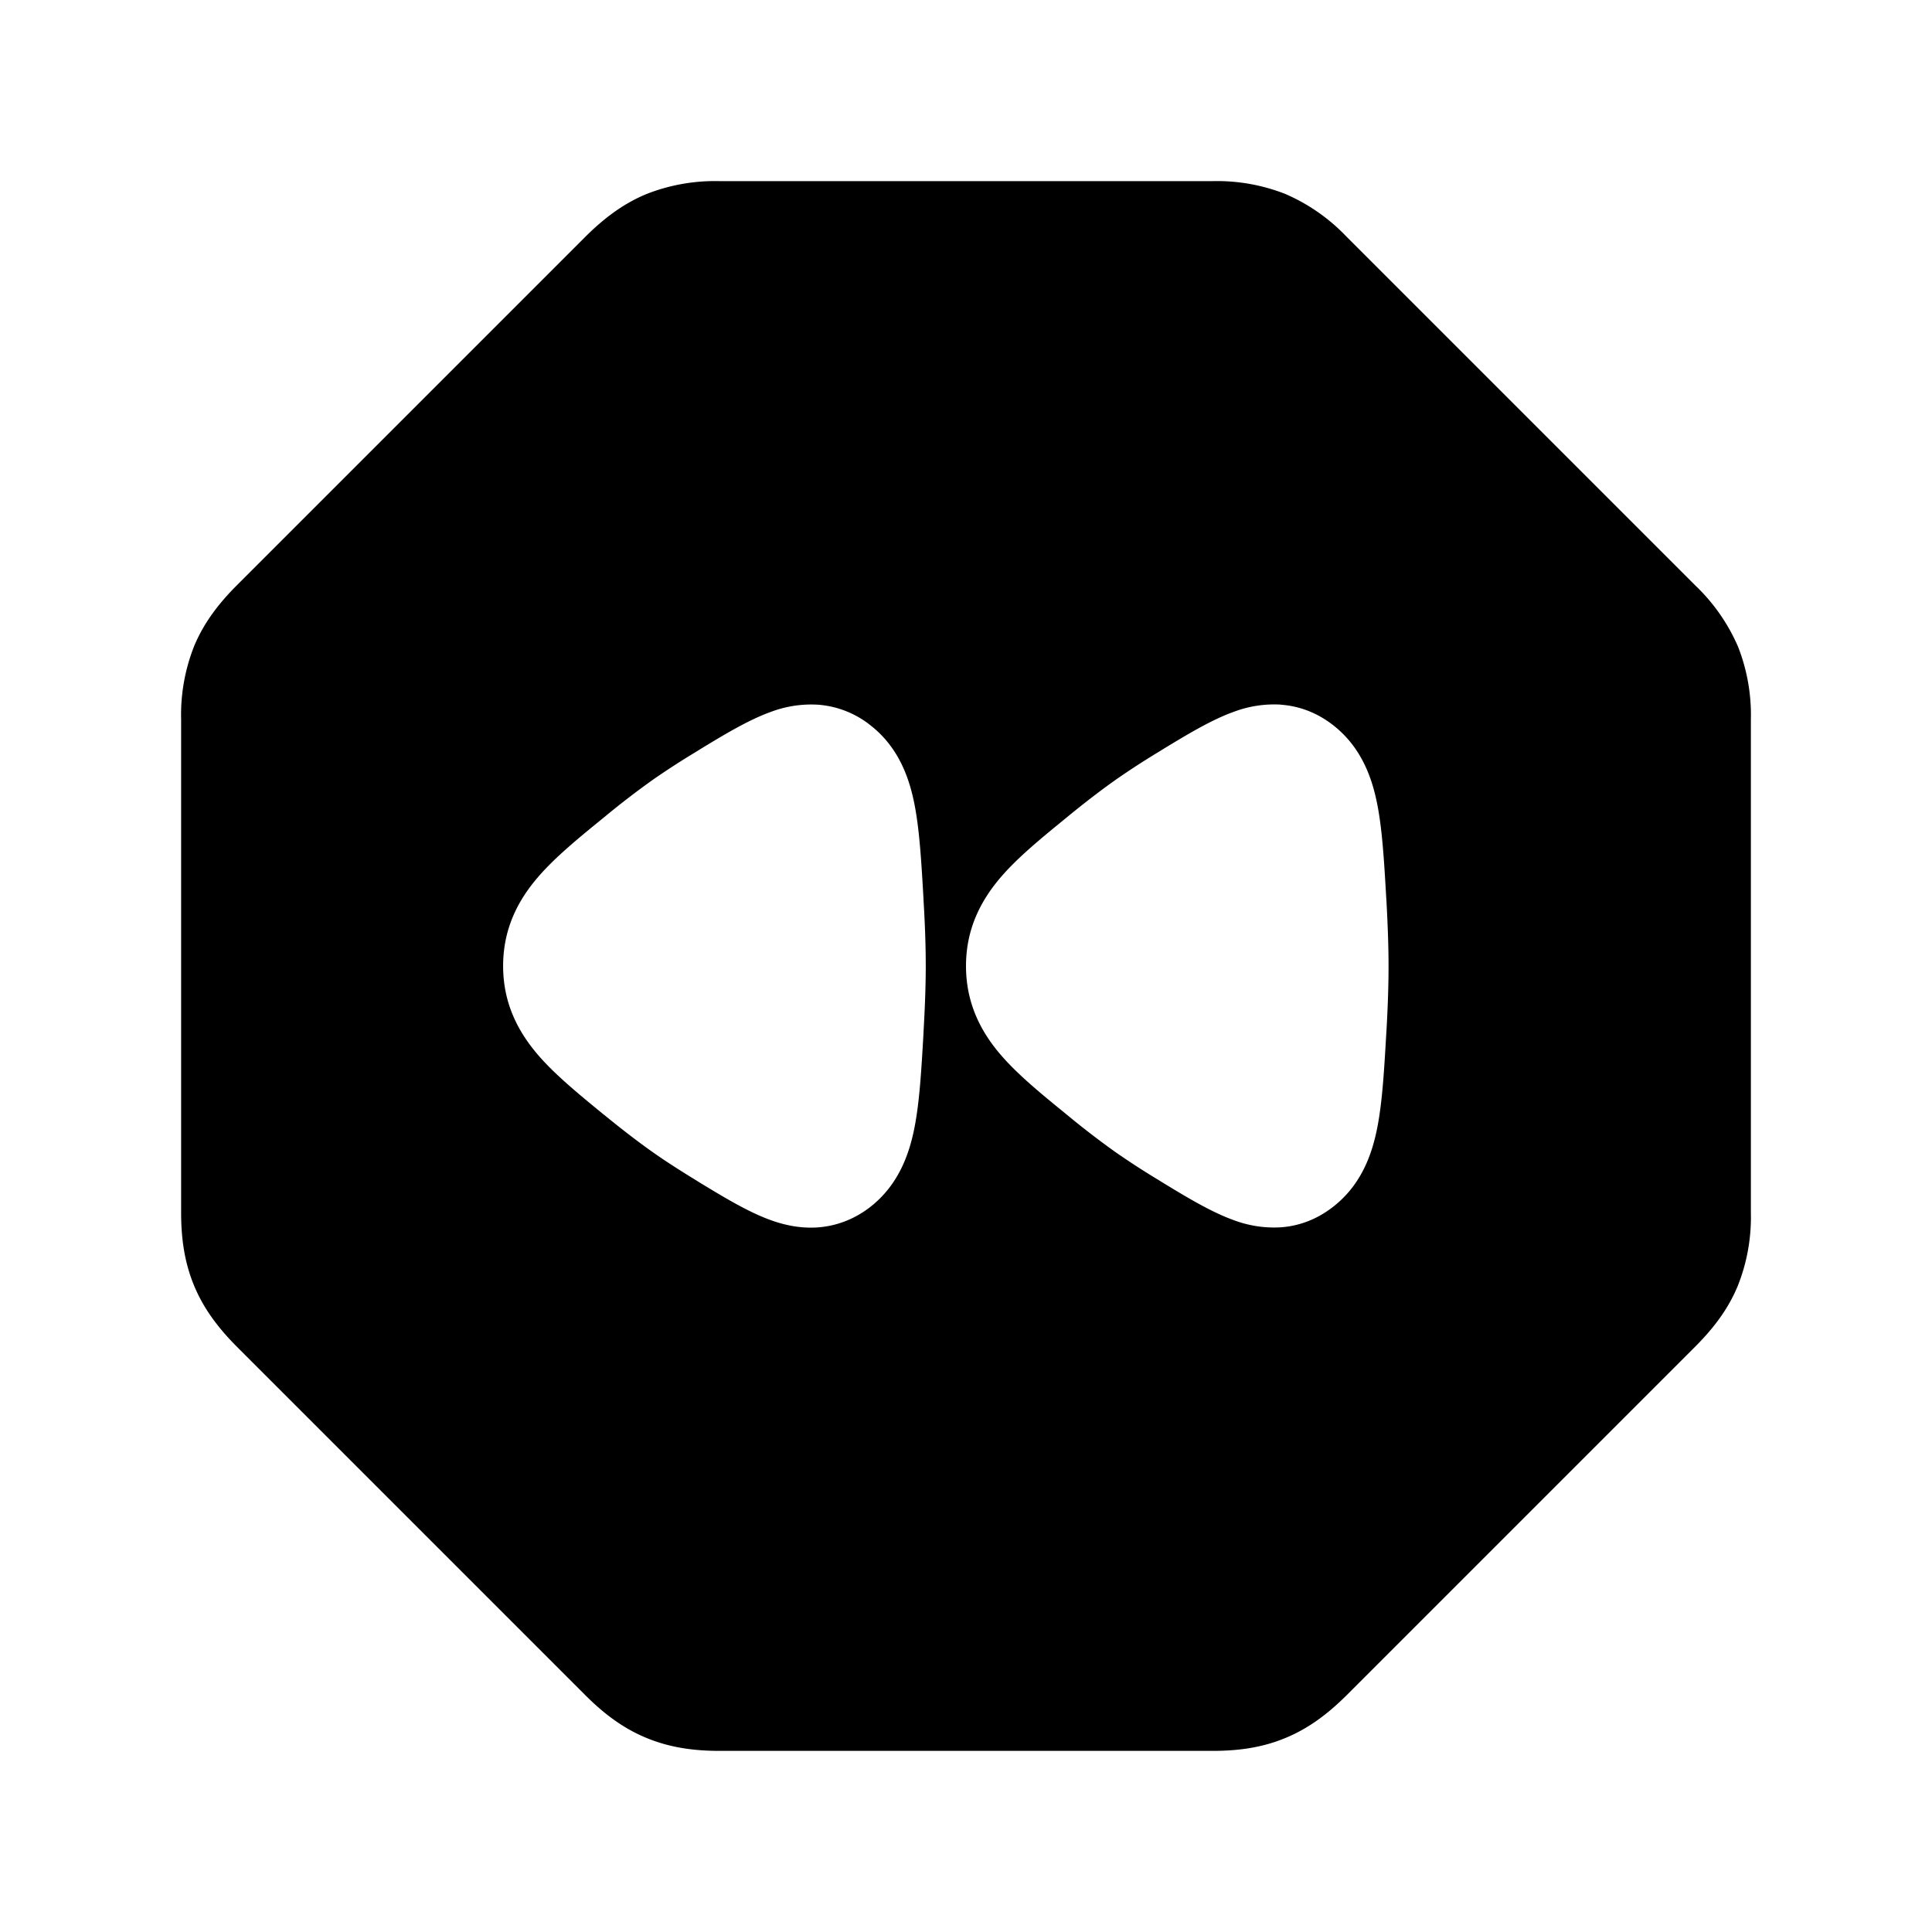 <svg width="24" height="24" fill="currentColor" viewBox="0 0 24 24" xmlns="http://www.w3.org/2000/svg"><path fill-rule="evenodd" d="M8.937 2.25a2.32 2.32 0 0 0-.9.158c-.299.122-.54.31-.762.53L2.938 7.275c-.213.214-.4.45-.525.748a2.317 2.317 0 0 0-.163.914v6.126c0 .302.036.602.158.9.122.299.31.54.53.762l4.337 4.337c.214.213.45.4.748.524.298.125.601.164.914.164h6.126c.302 0 .602-.035.9-.158.299-.122.54-.31.762-.53l4.337-4.337c.213-.214.4-.45.524-.748a2.31 2.31 0 0 0 .164-.914V8.937a2.32 2.32 0 0 0-.158-.9 2.317 2.317 0 0 0-.53-.762l-4.337-4.337a2.317 2.317 0 0 0-.762-.53 2.32 2.32 0 0 0-.9-.158zm1.856 6.744a1.188 1.188 0 0 0-.632-.24 1.42 1.42 0 0 0-.587.09c-.278.1-.587.287-.879.465l-.048.03a9.78 9.78 0 0 0-.532.344 10.38 10.38 0 0 0-.581.445l-.04.033c-.301.245-.599.488-.811.735-.254.295-.433.648-.433 1.104 0 .456.18.809.433 1.104.212.247.51.49.81.736l.04.032c.194.158.393.312.582.445.166.117.349.233.532.345l.048.03c.292.177.6.365.88.465.16.058.362.106.586.09.239-.018.451-.105.632-.24.368-.278.504-.672.569-1.01.061-.314.084-.711.109-1.144l.002-.046c.016-.276.027-.553.027-.807s-.01-.531-.027-.807l-.002-.046c-.025-.433-.048-.83-.109-1.145-.065-.337-.2-.731-.57-1.008m5.118-.24c.239.017.451.104.632.24.368.277.504.67.569 1.008.061.315.084.712.109 1.145l.003.046c.015.276.026.553.026.807s-.01.531-.026.807l-.003.046c-.025.433-.048.83-.109 1.145-.065.337-.2.731-.57 1.008-.18.136-.392.223-.63.24a1.419 1.419 0 0 1-.588-.09c-.278-.1-.587-.287-.879-.465l-.048-.03a9.802 9.802 0 0 1-.532-.344 10.397 10.397 0 0 1-.581-.445l-.04-.033c-.301-.245-.599-.488-.811-.735C12.179 12.81 12 12.456 12 12c0-.456.18-.809.433-1.104.212-.247.51-.49.81-.735l.04-.033c.194-.158.393-.312.582-.445a9.79 9.79 0 0 1 .532-.345l.048-.03c.292-.177.6-.365.88-.465a1.42 1.42 0 0 1 .586-.09"/></svg>